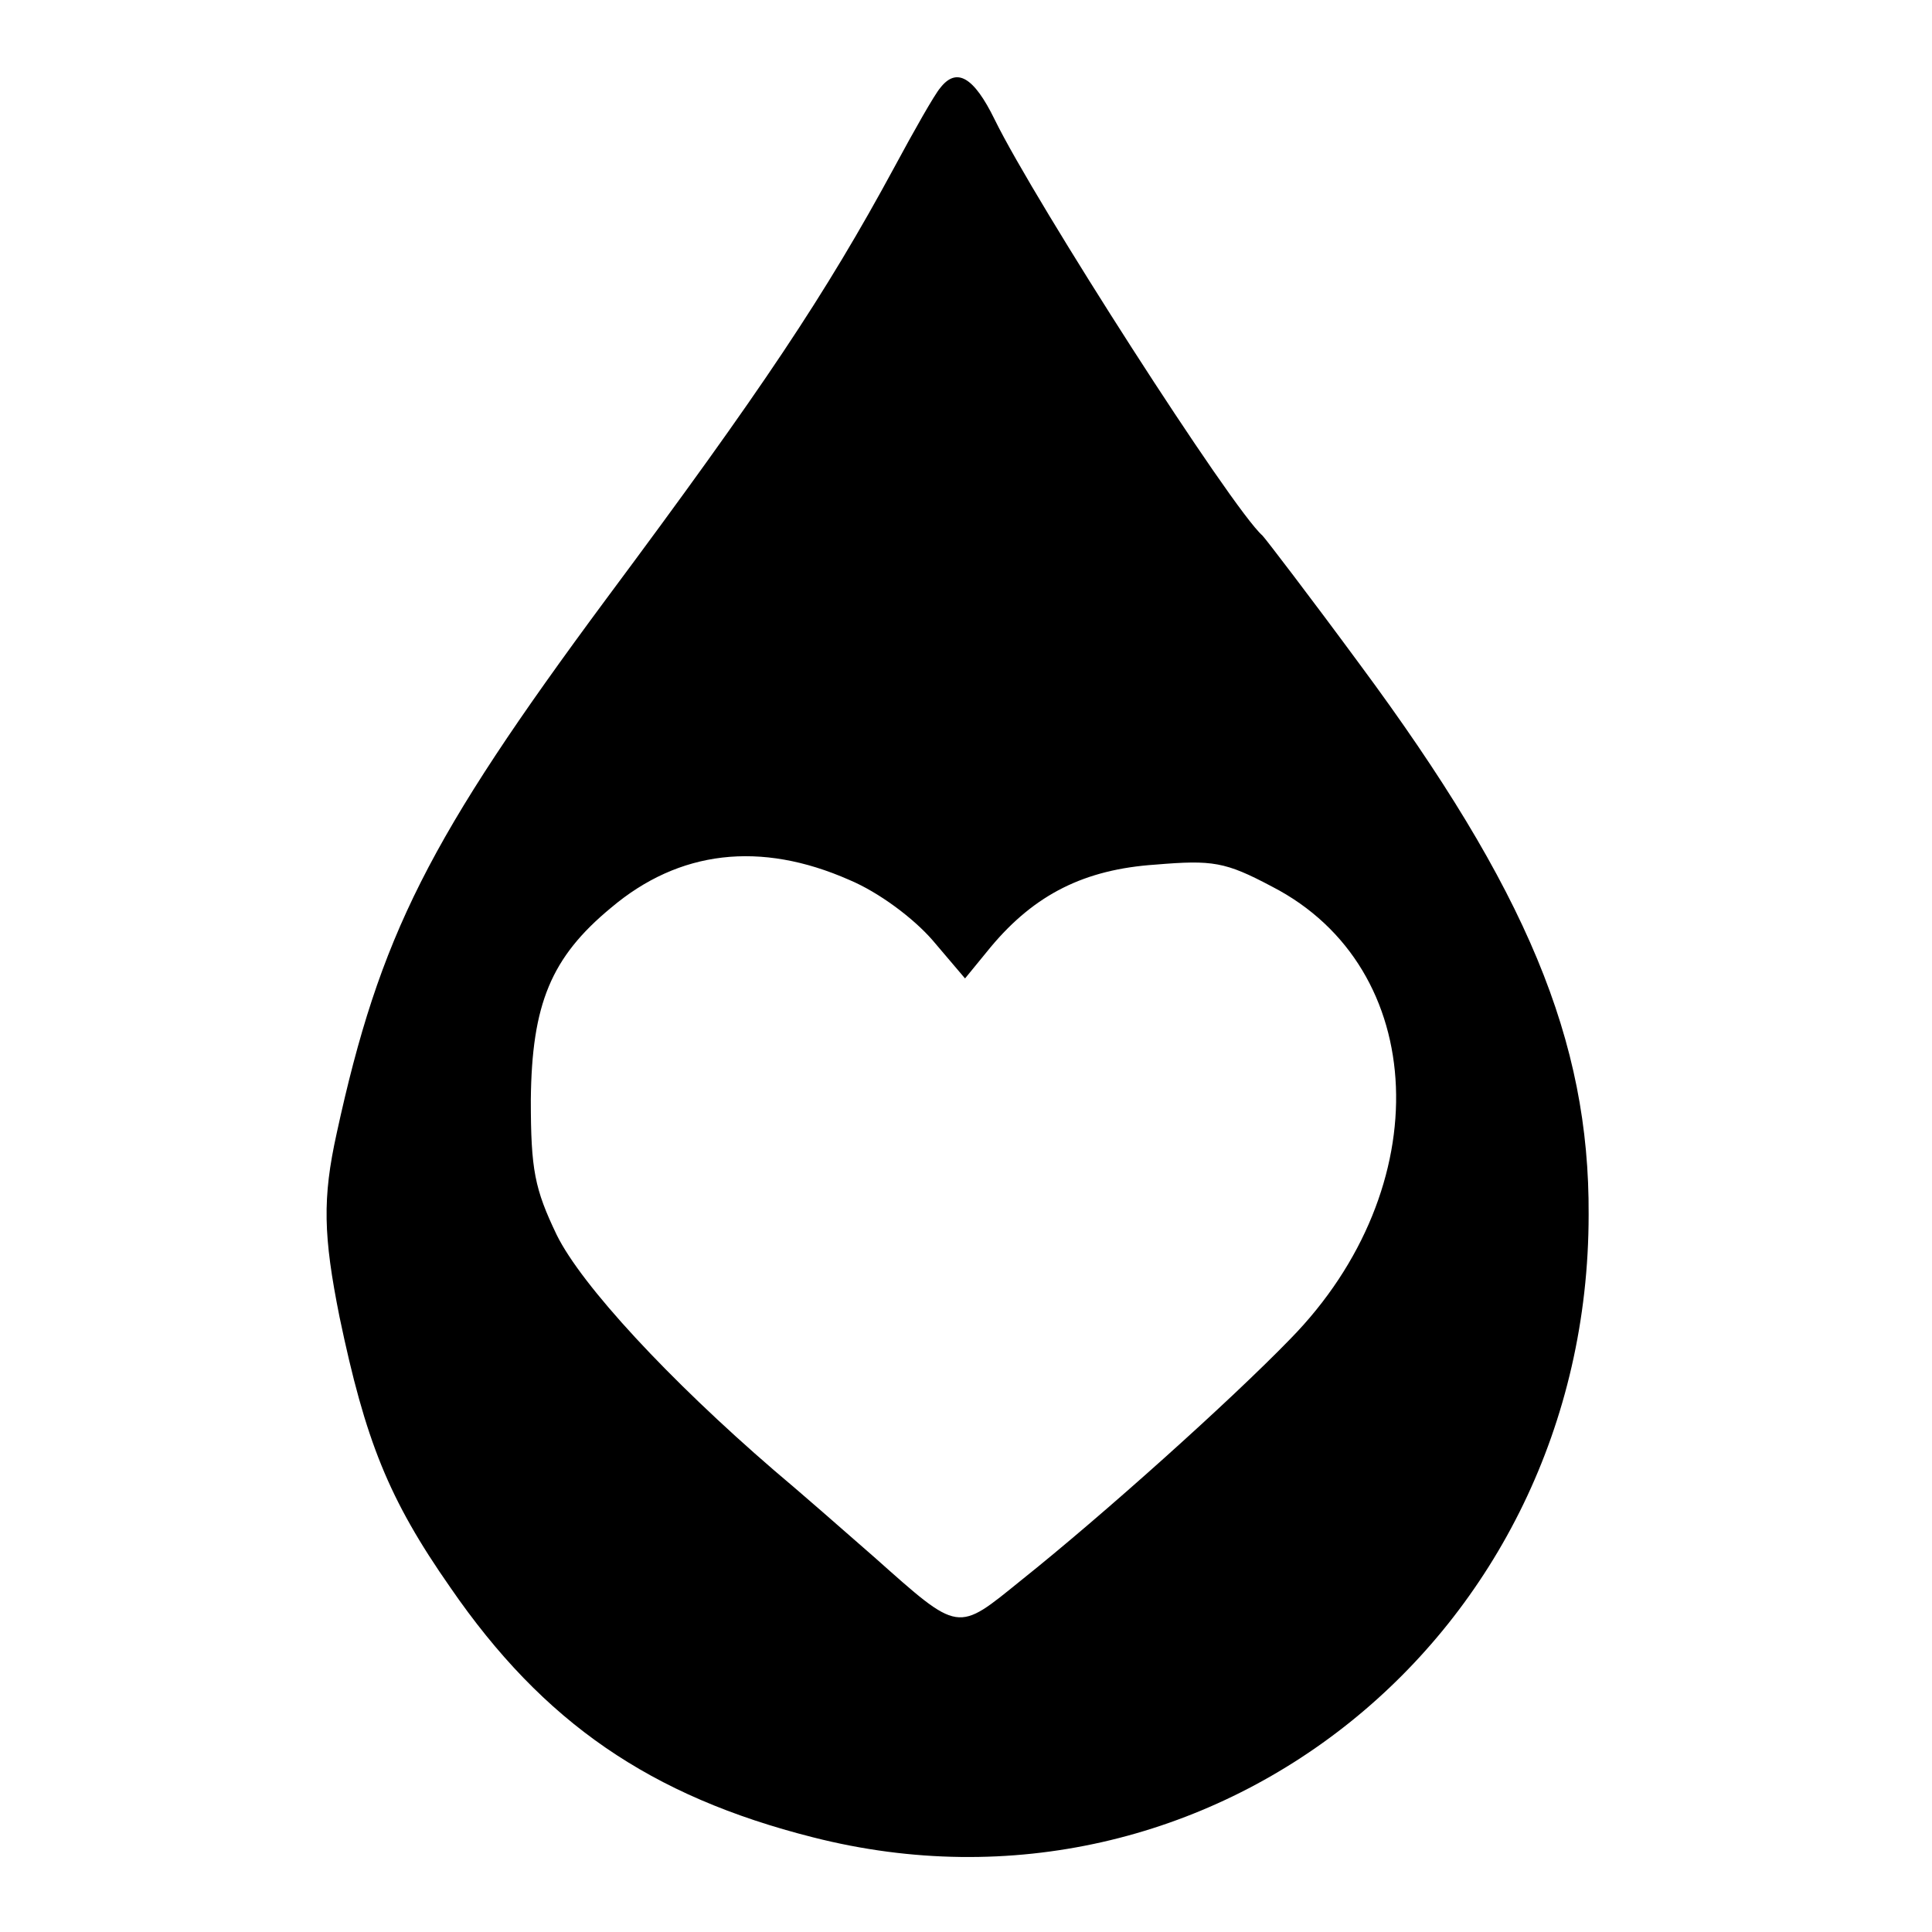 <?xml version="1.0" standalone="no"?>
<!DOCTYPE svg PUBLIC "-//W3C//DTD SVG 20010904//EN"
 "http://www.w3.org/TR/2001/REC-SVG-20010904/DTD/svg10.dtd">
<svg version="1.0" xmlns="http://www.w3.org/2000/svg"
 width="202pt" height="202pt" viewBox="0 0 202 202"
 preserveAspectRatio="xMidYMid meet">

<g transform="translate(0,202) scale(0.1,-0.1)"
fill="#000000" stroke="none">
<path d="M983 1928 c-6 -7 -27 -44 -48 -83 -72 -133 -138 -232 -301 -451 -186
-251 -237 -352 -282 -559 -15 -68 -14 -107 3 -192 27 -129 51 -190 116 -283
97 -141 209 -218 379 -261 416 -106 811 210 811 651 1 182 -65 340 -239 575
-53 72 -99 132 -102 135 -32 28 -238 349 -280 435 -22 45 -40 55 -57 33z m-95
-828 c31 -13 67 -40 87 -63 l34 -40 27 33 c46 55 98 81 172 86 60 5 73 3 122
-23 165 -85 174 -315 19 -473 -63 -65 -197 -185 -281 -252 -68 -55 -64 -56
-154 24 -33 29 -80 70 -105 91 -109 94 -201 193 -227 246 -23 48 -27 68 -27
141 1 100 21 149 84 201 71 60 156 70 249 29z"/>
</g>
</svg>
